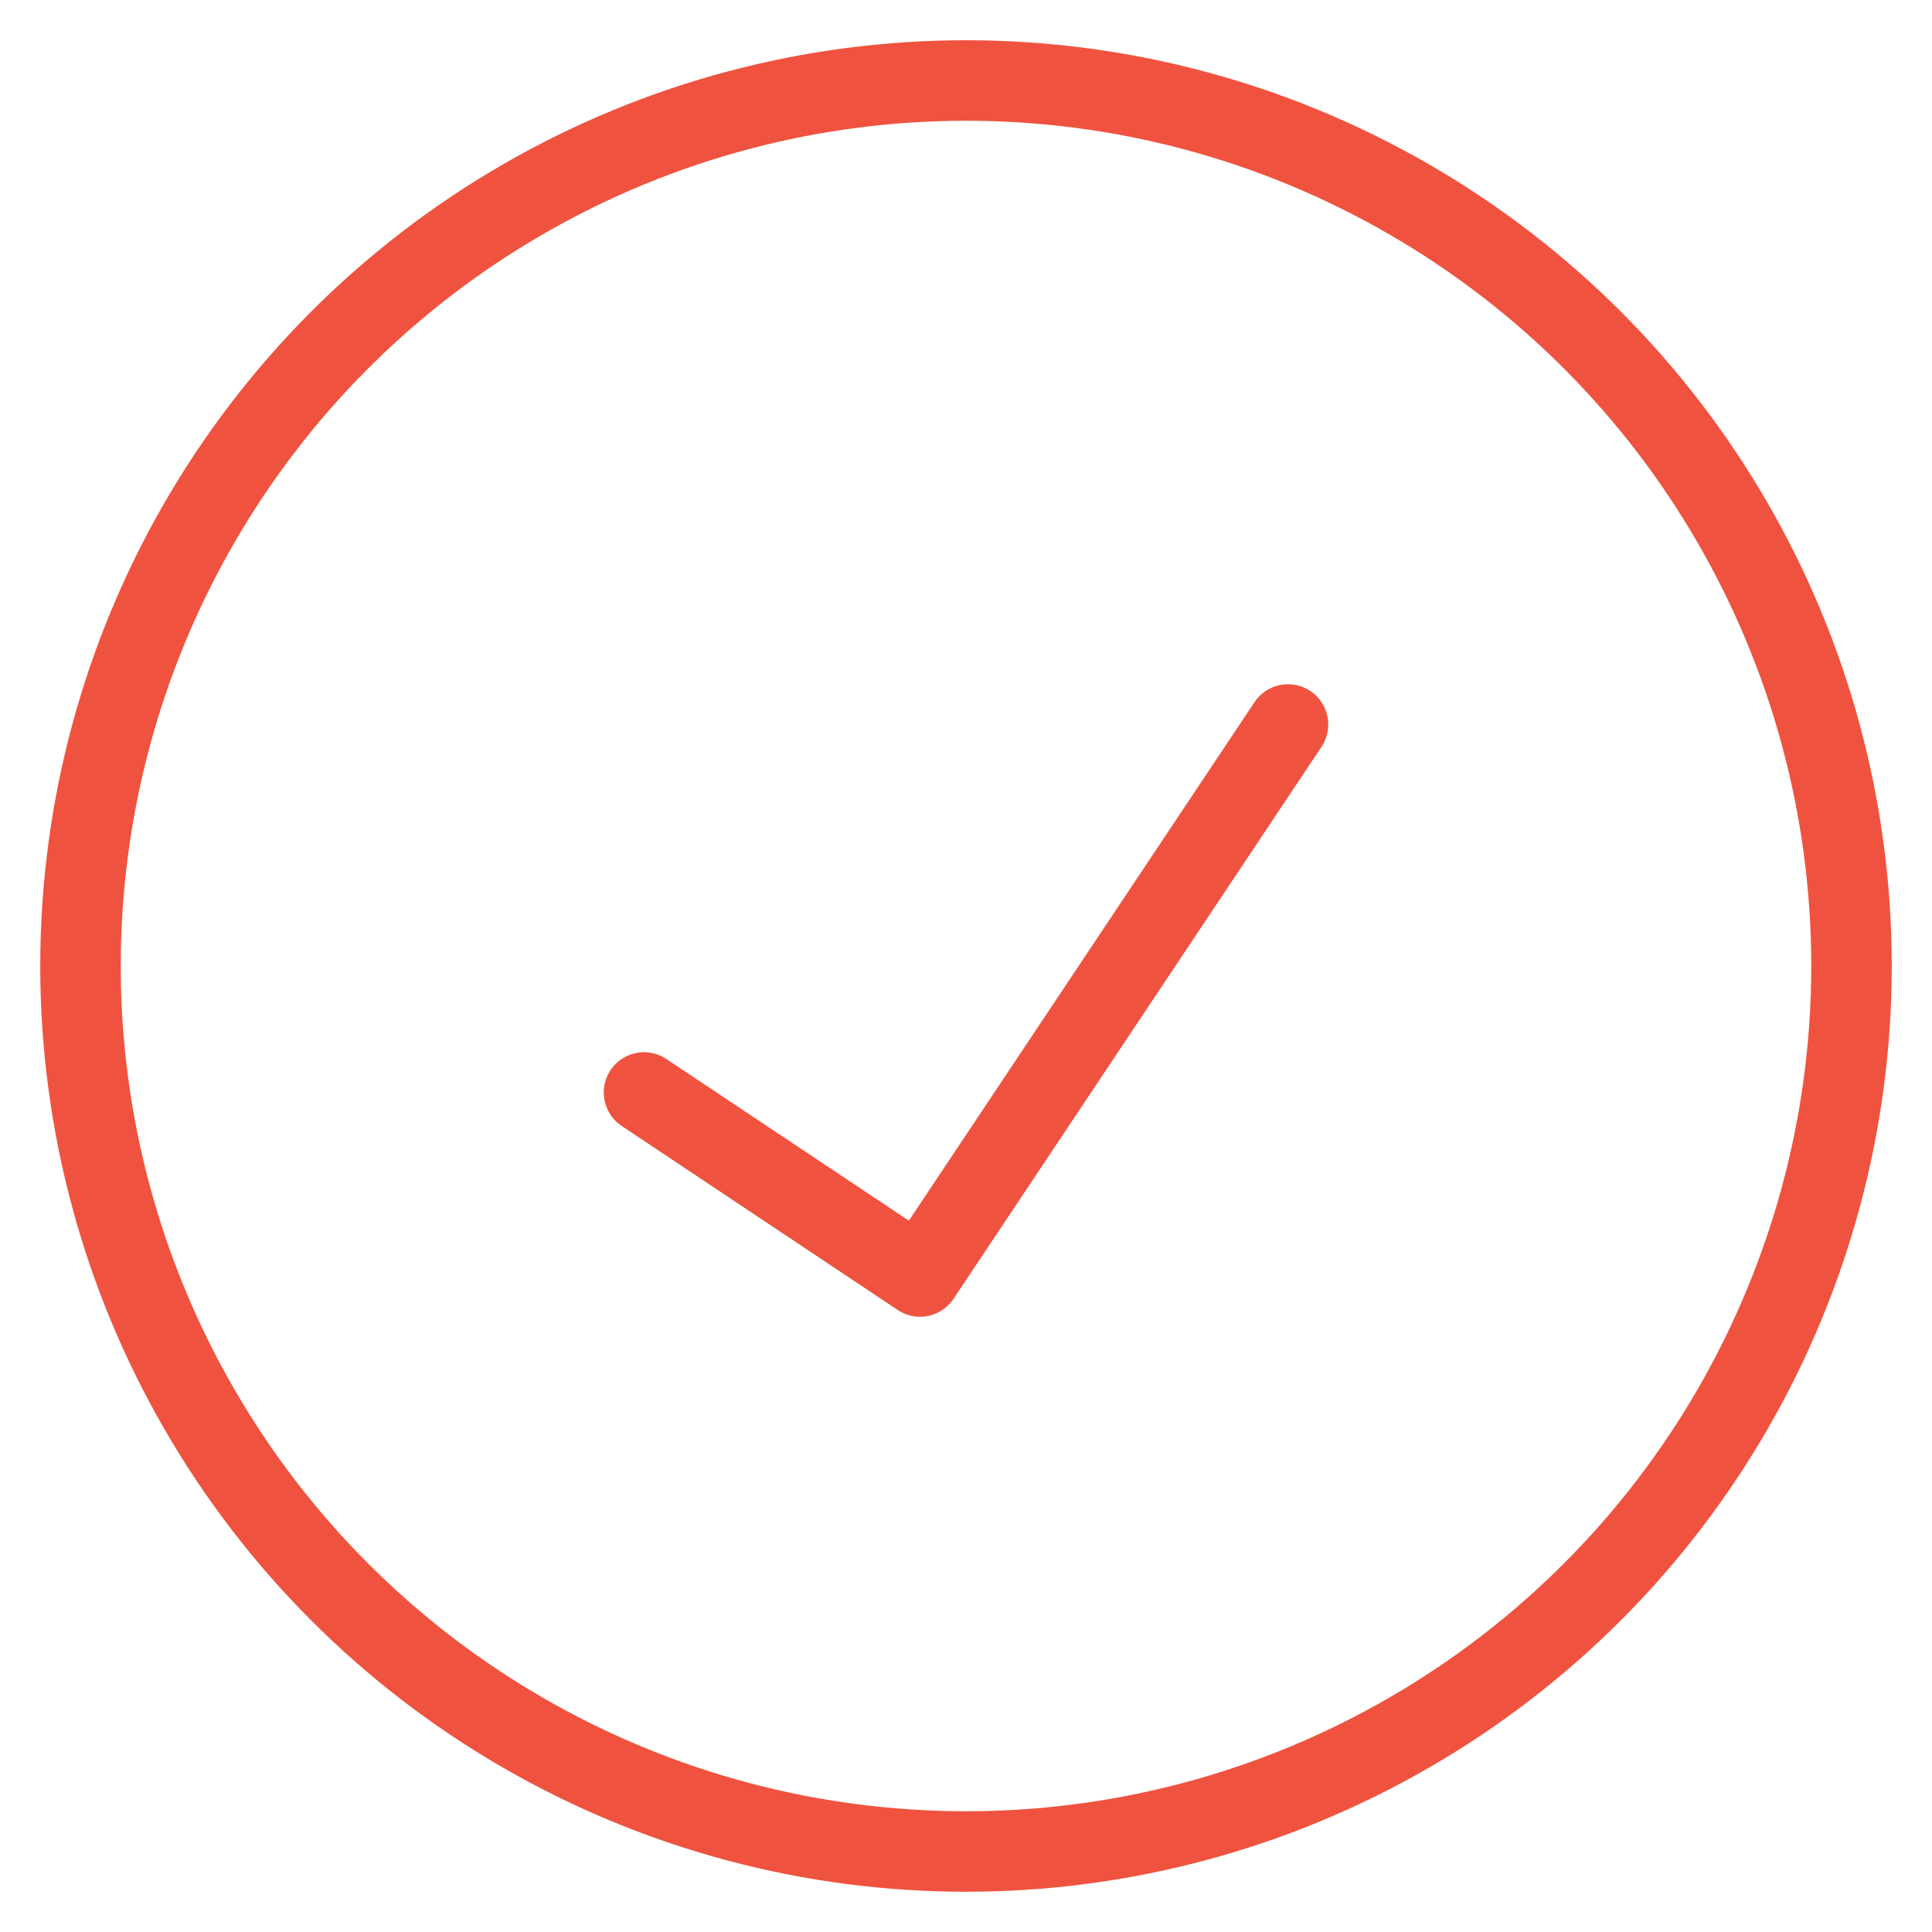 <svg width="24" height="24" viewBox="0 0 24 24" fill="none" xmlns="http://www.w3.org/2000/svg">
<circle cx="12" cy="12" r="11" stroke="#EF533F" stroke-linecap="round" stroke-linejoin="round"/>
<path d="M8 13.571L11.429 15.857L16 9" stroke="#EF533F" stroke-linecap="round" stroke-linejoin="round"/>
</svg>
